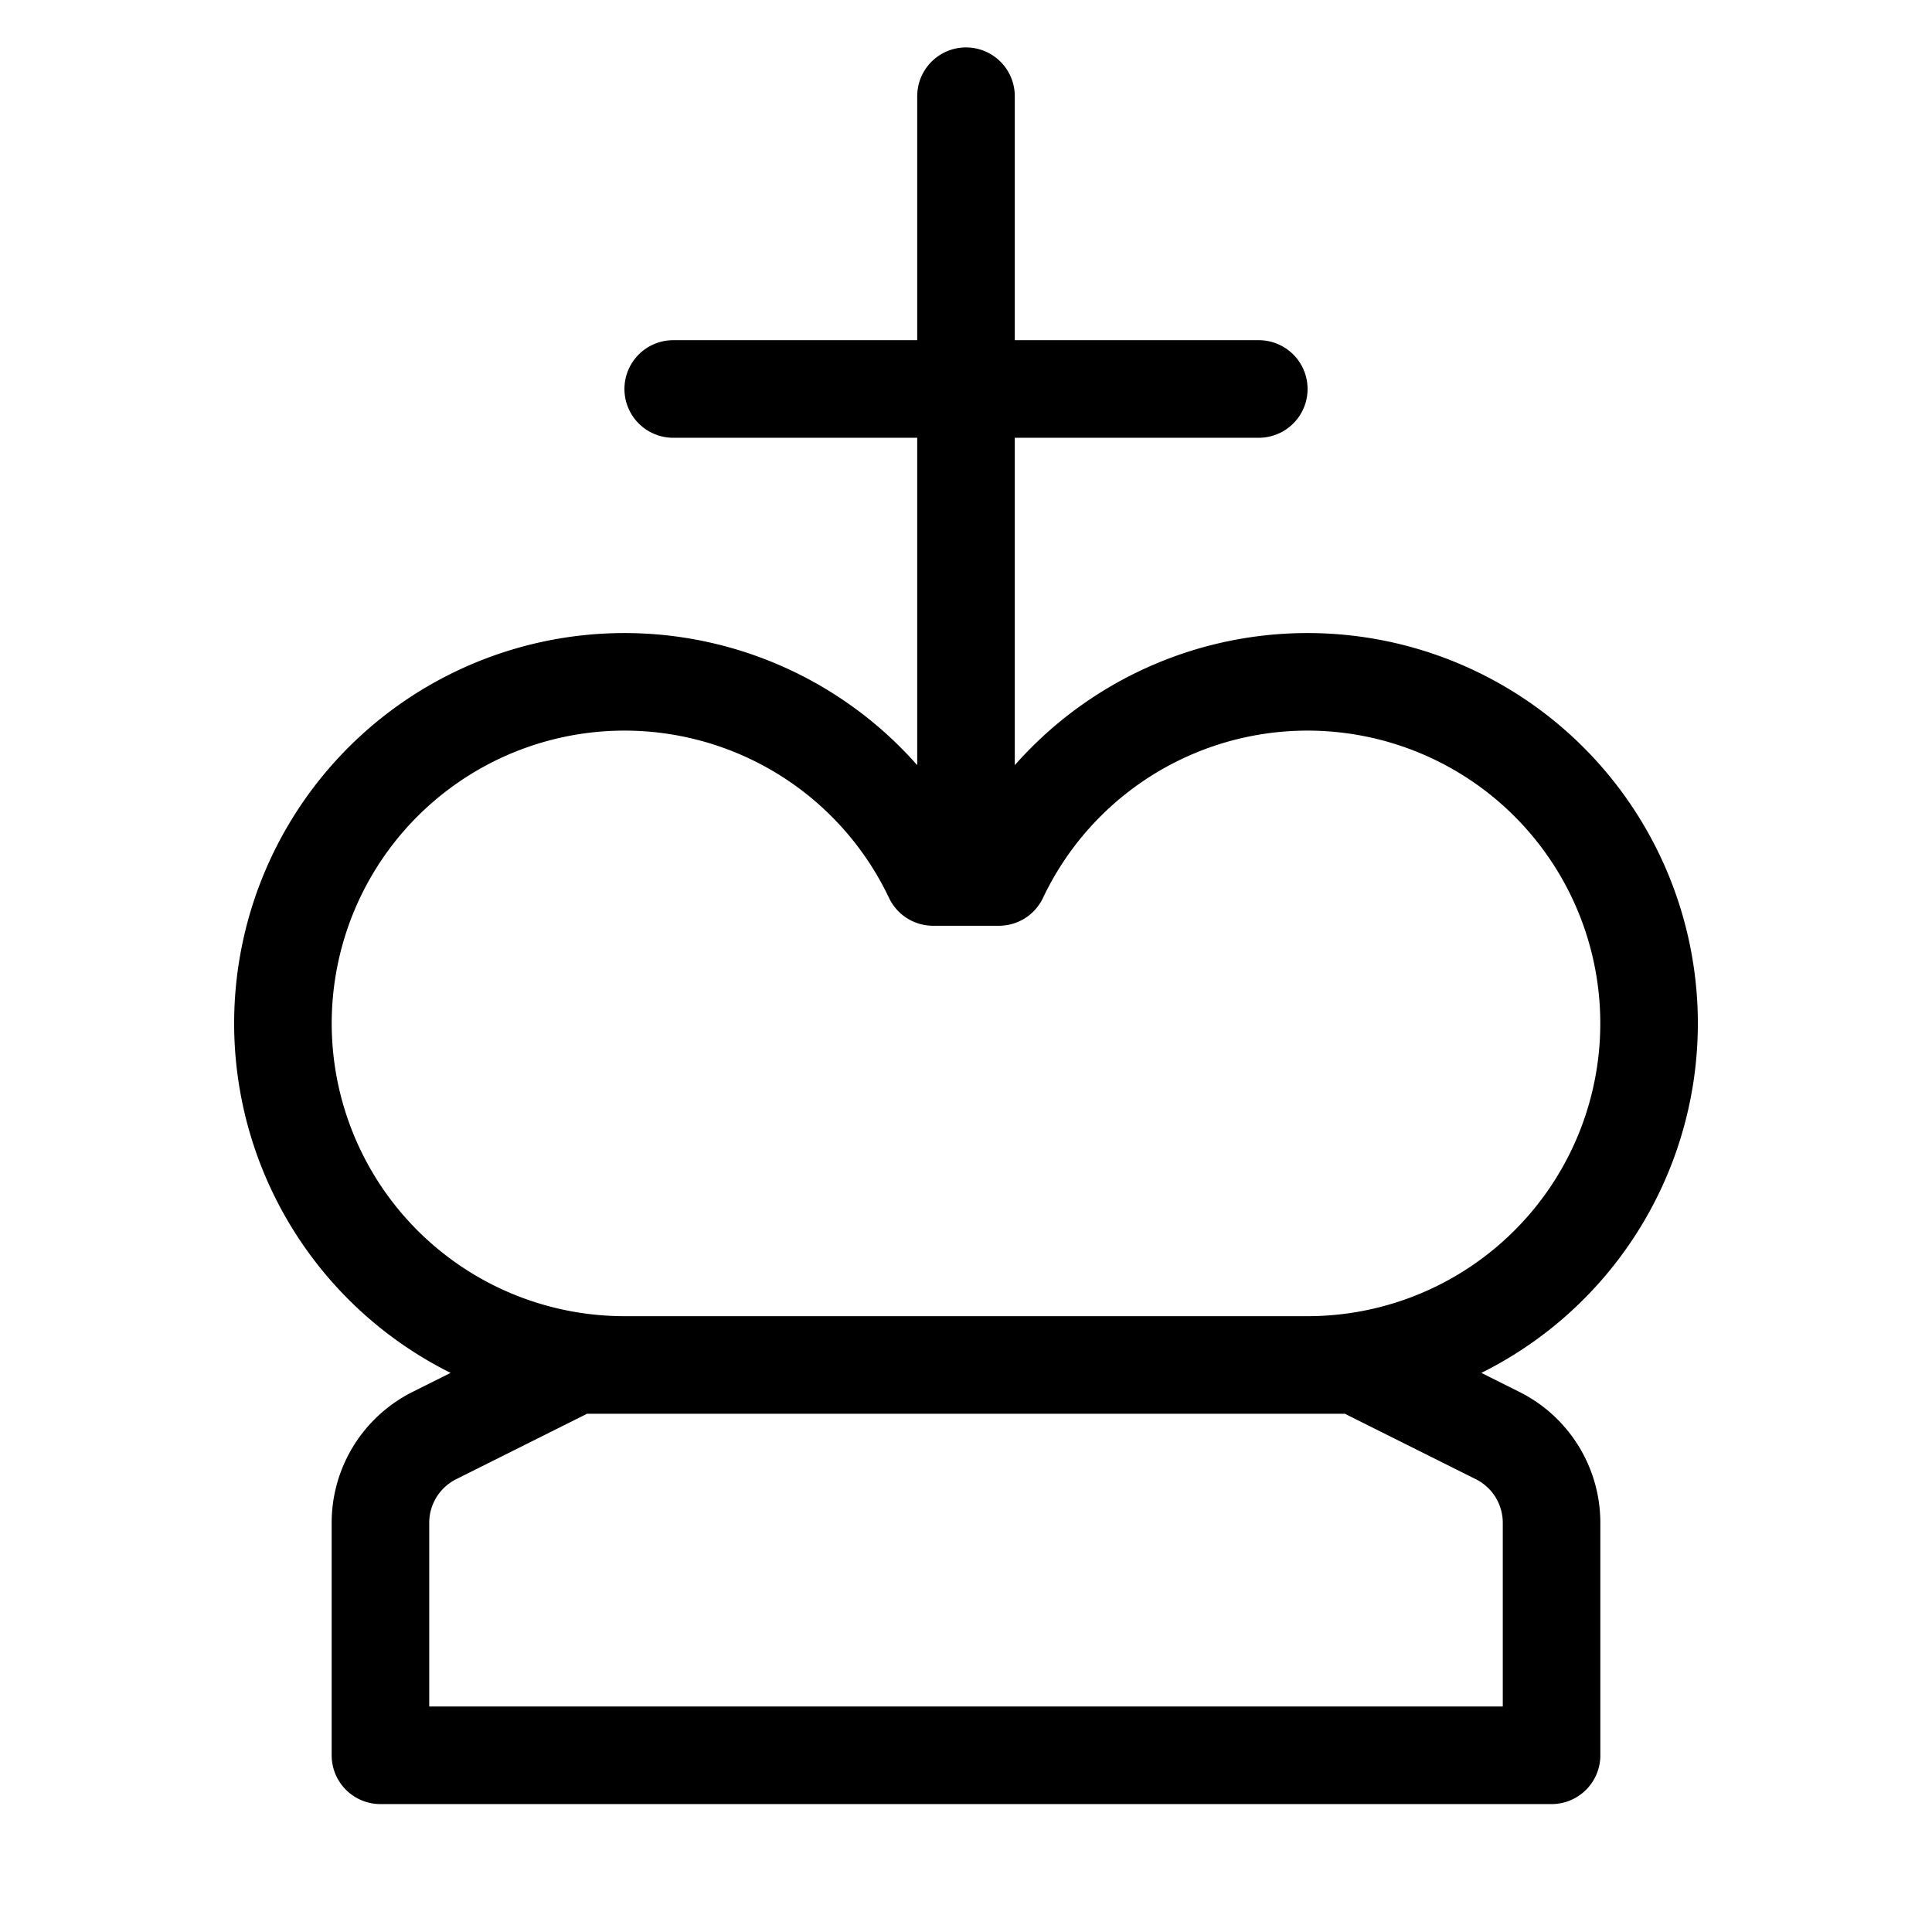 <svg xmlns="http://www.w3.org/2000/svg" width="24" height="24" fill="none" stroke="currentColor" stroke-linecap="round" stroke-linejoin="round" class="icon icon-tabler icon-tabler-chess-king"><path stroke="none" d="M0 0h24v24H0z"/><path d="m7.15 16.956-1.754.877a1.212 1.212 0 0 0-.67 1.084v2.888h14.548v-2.888a1.212 1.212 0 0 0-.67-1.084l-1.755-.877zm.607 0a4.243 4.243 0 1 1 3.834-6.062h.818a4.243 4.243 0 1 1 3.834 6.062zm.606-12.124h7.274M12 1.195v9.699" style="stroke-width:1.212"/><path stroke="none" d="M-23.022-.015h24v24h-24Z"/></svg>